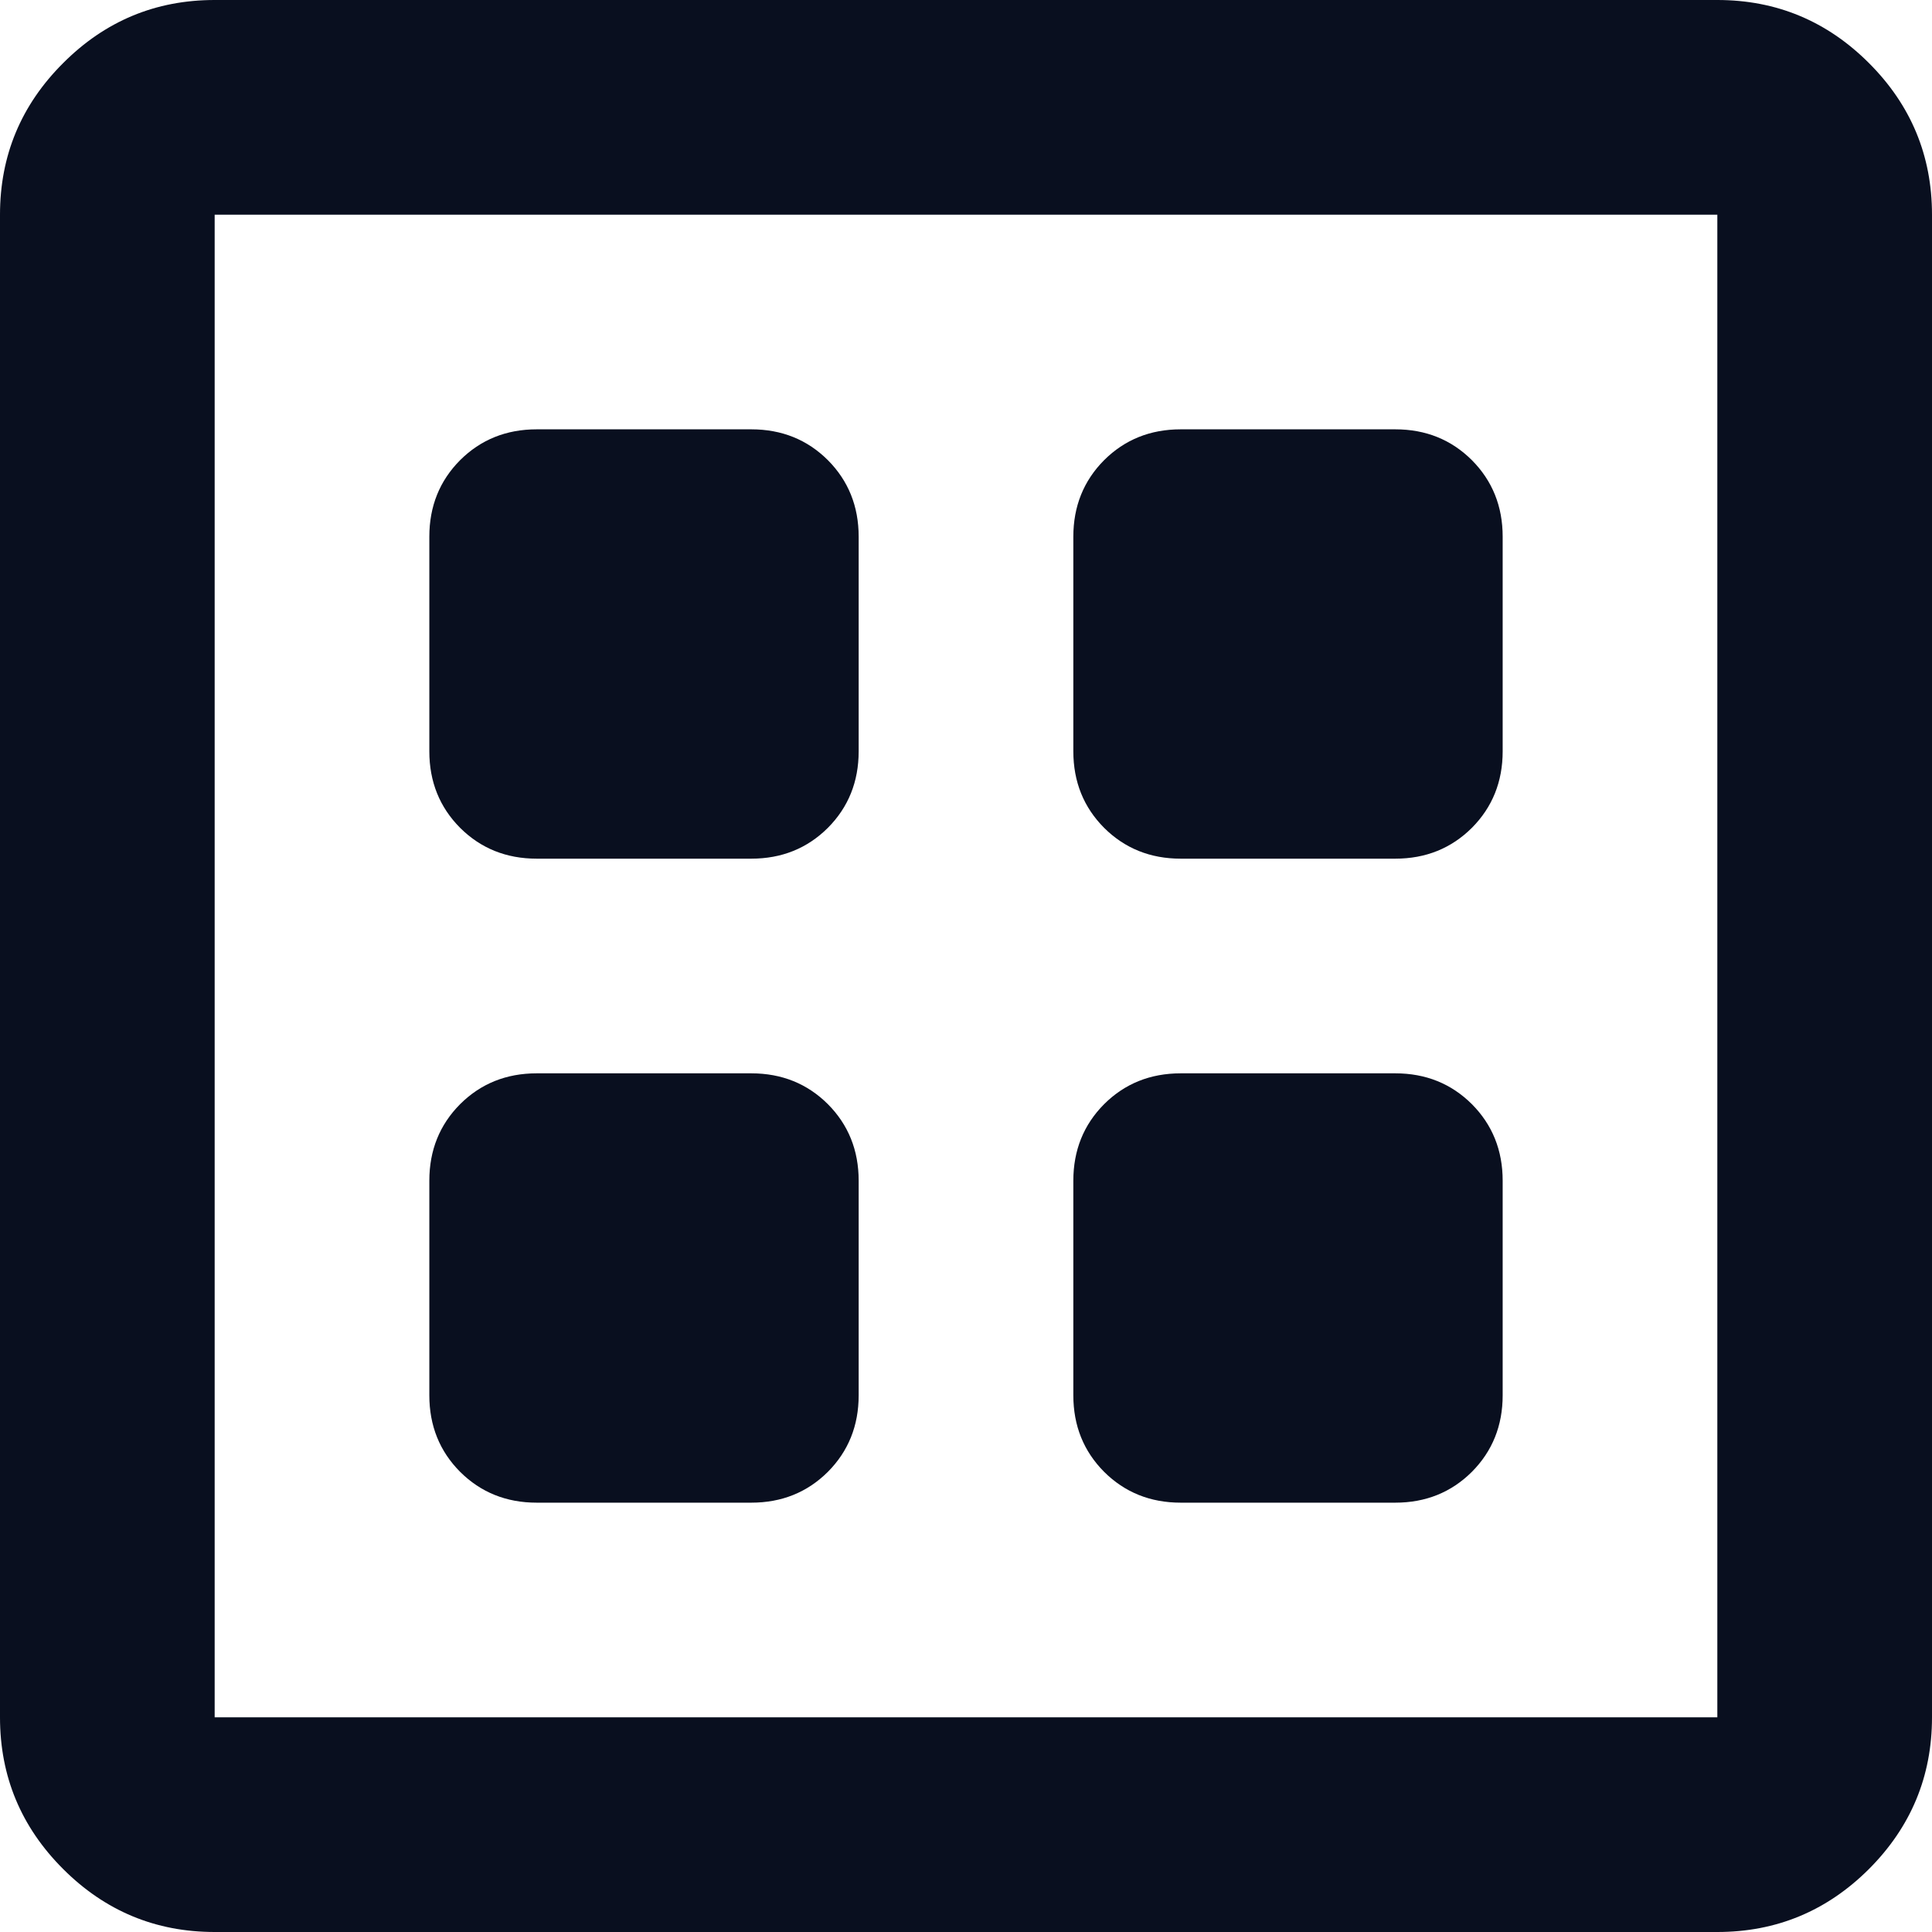 <svg width="18" height="18" viewBox="0 0 18 18" fill="none" xmlns="http://www.w3.org/2000/svg">
<path d="M5 14H7C7.283 14 7.521 13.904 7.713 13.713C7.904 13.521 8 13.283 8 13V11C8 10.717 7.904 10.479 7.713 10.287C7.521 10.096 7.283 10 7 10H5C4.717 10 4.479 10.096 4.287 10.287C4.096 10.479 4 10.717 4 11V13C4 13.283 4.096 13.521 4.287 13.713C4.479 13.904 4.717 14 5 14ZM11 14H13C13.283 14 13.521 13.904 13.713 13.713C13.904 13.521 14 13.283 14 13V11C14 10.717 13.904 10.479 13.713 10.287C13.521 10.096 13.283 10 13 10H11C10.717 10 10.479 10.096 10.287 10.287C10.096 10.479 10 10.717 10 11V13C10 13.283 10.096 13.521 10.287 13.713C10.479 13.904 10.717 14 11 14ZM5 8H7C7.283 8 7.521 7.904 7.713 7.713C7.904 7.521 8 7.283 8 7V5C8 4.717 7.904 4.479 7.713 4.287C7.521 4.096 7.283 4 7 4H5C4.717 4 4.479 4.096 4.287 4.287C4.096 4.479 4 4.717 4 5V7C4 7.283 4.096 7.521 4.287 7.713C4.479 7.904 4.717 8 5 8ZM11 8H13C13.283 8 13.521 7.904 13.713 7.713C13.904 7.521 14 7.283 14 7V5C14 4.717 13.904 4.479 13.713 4.287C13.521 4.096 13.283 4 13 4H11C10.717 4 10.479 4.096 10.287 4.287C10.096 4.479 10 4.717 10 5V7C10 7.283 10.096 7.521 10.287 7.713C10.479 7.904 10.717 8 11 8ZM2 18C1.45 18 0.979 17.804 0.588 17.413C0.196 17.021 0 16.55 0 16V2C0 1.45 0.196 0.979 0.588 0.588C0.979 0.196 1.45 0 2 0H16C16.55 0 17.021 0.196 17.413 0.588C17.804 0.979 18 1.45 18 2V16C18 16.55 17.804 17.021 17.413 17.413C17.021 17.804 16.55 18 16 18H2ZM2 16H16V2H2V16Z" fill="#090F1F" fill-opacity="1"/>
</svg>
